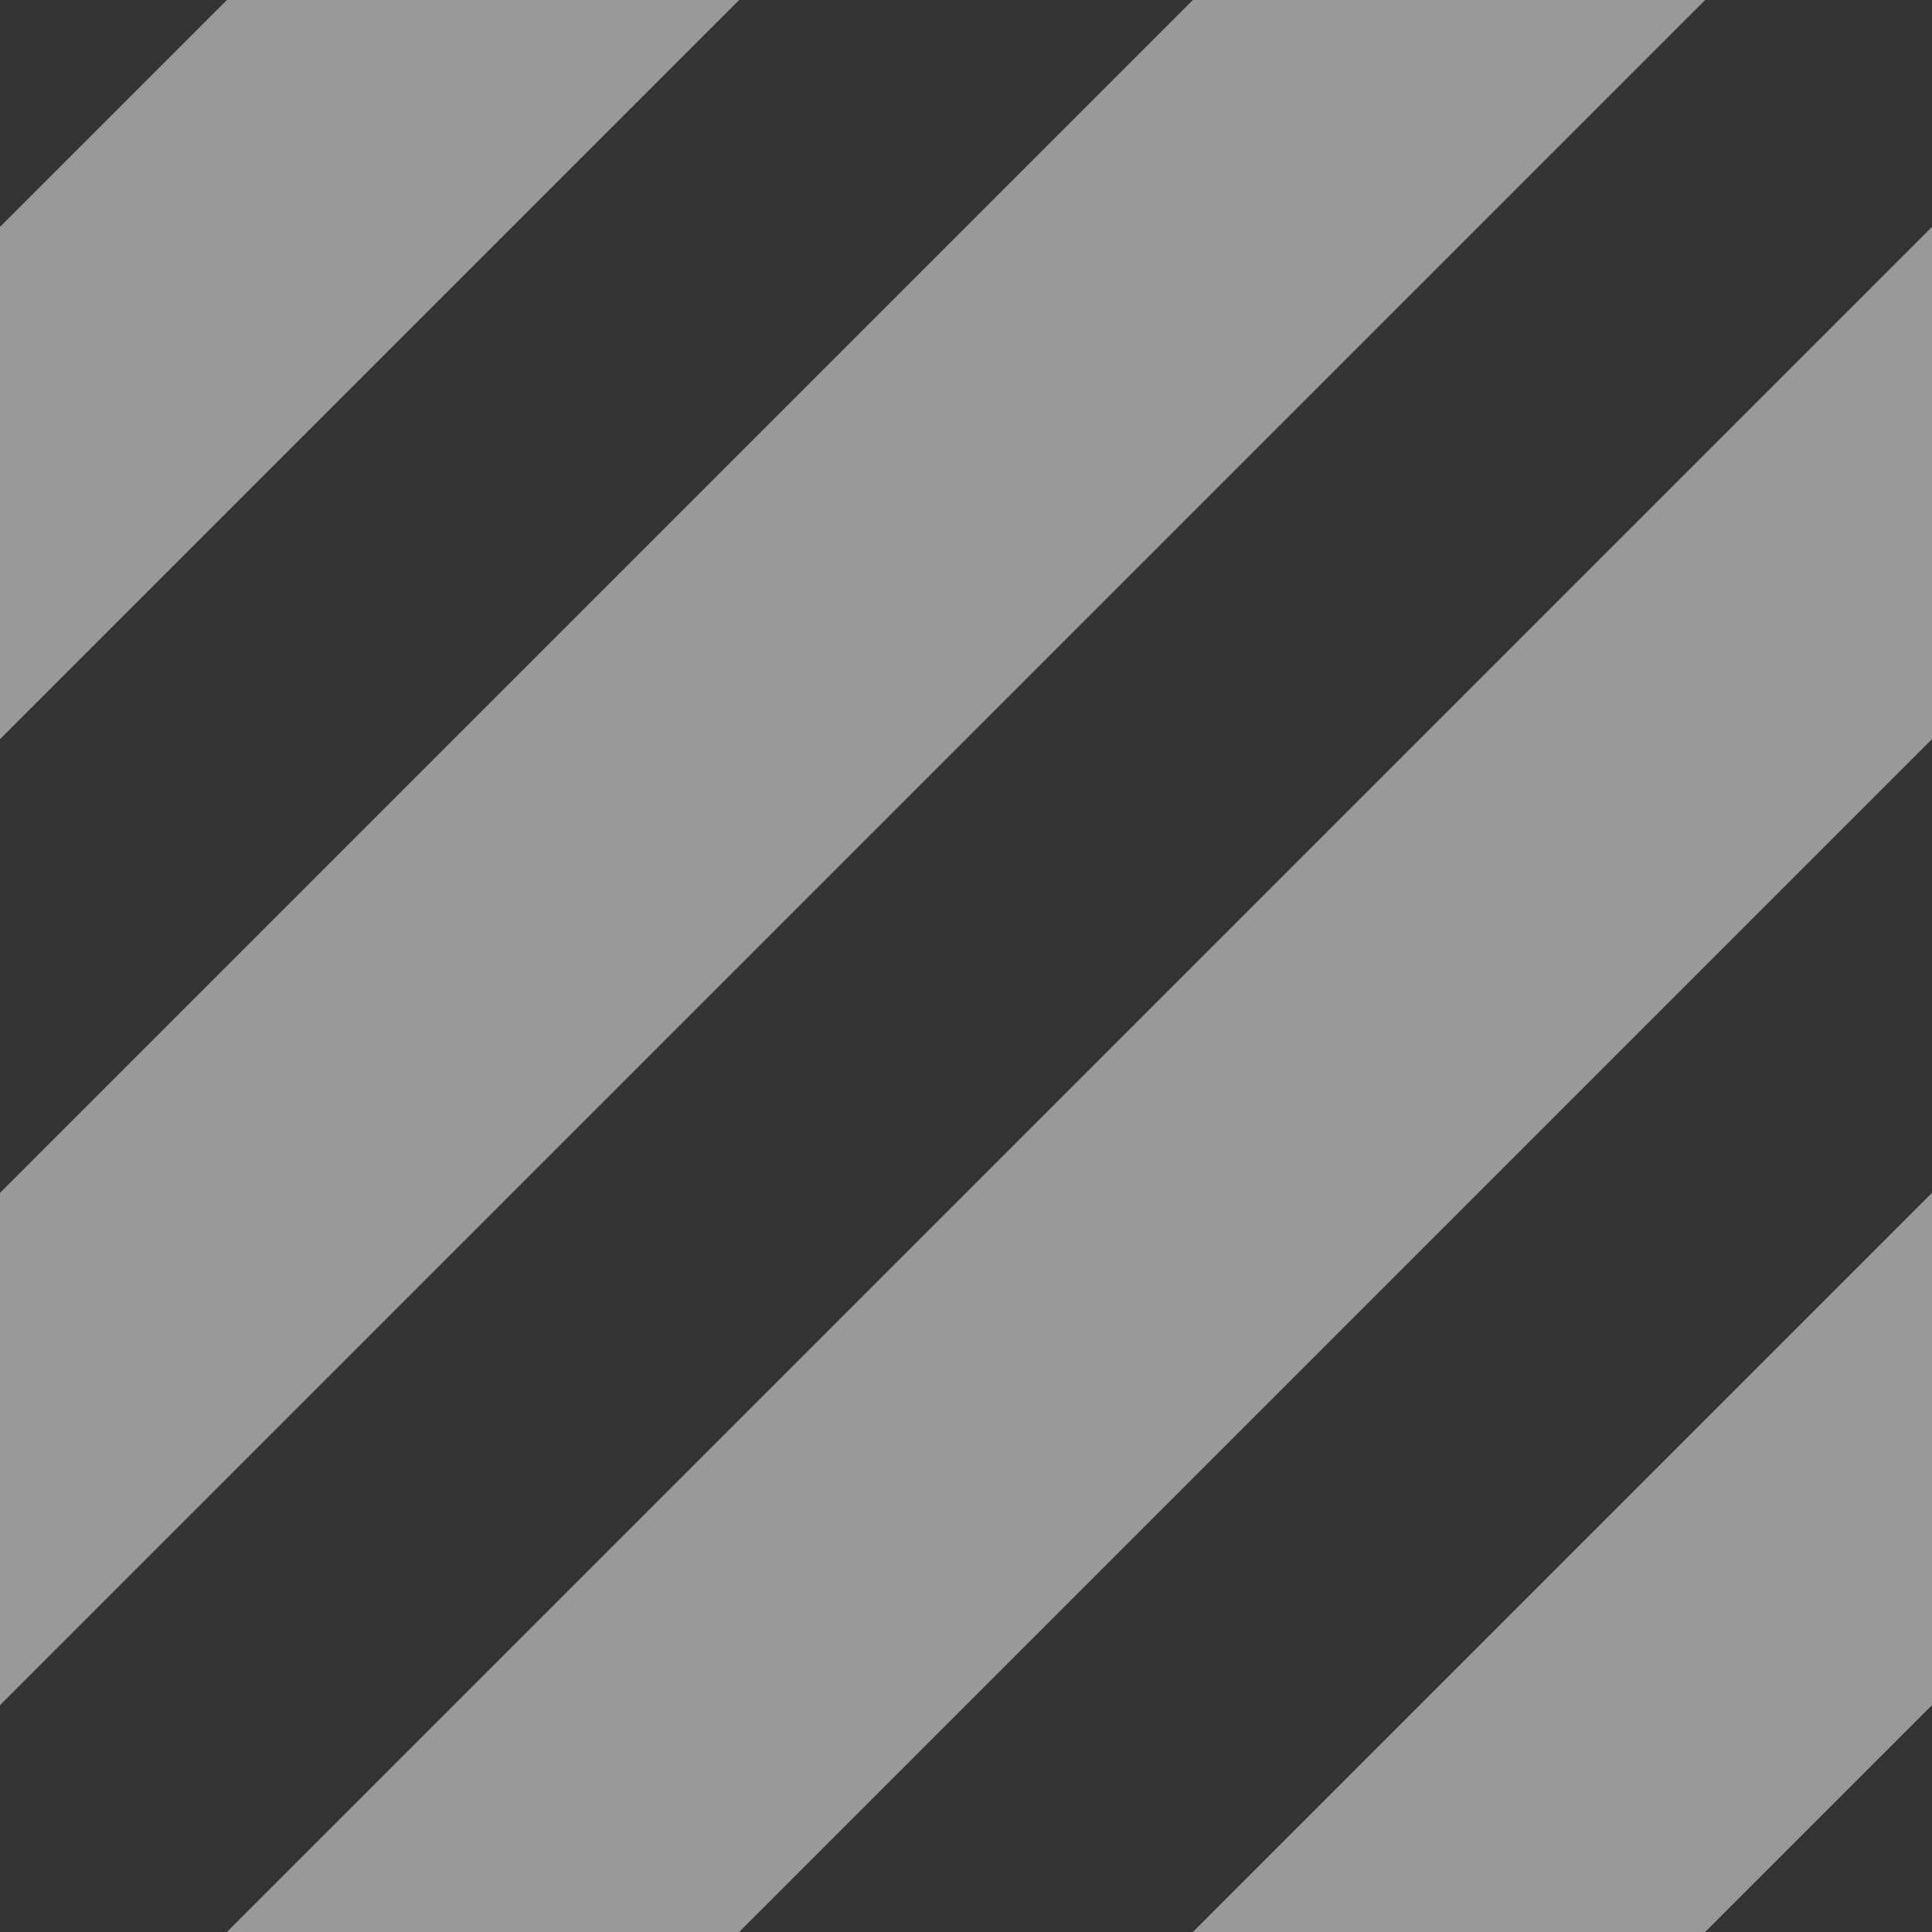 <?xml version="1.0" encoding="UTF-8" standalone="no"?>
<svg
   xmlns="http://www.w3.org/2000/svg"
   xmlns:rdf="http://www.w3.org/1999/02/22-rdf-syntax-ns#"
   xmlns:dc="http://purl.org/dc/elements/1.1/"
   xmlns:cc="http://creativecommons.org/ns#"
   width="80"
   height="80"
   viewBox="0 0 80 80"
   style="shape-rendering: auto">

  <rect x="0" y="0" width="80" height="80" fill="#333333" stroke="none"/>


  <g id="lines">
    <path style="fill: none; stroke: white; stroke-opacity: .5; stroke-width: 15px; stroke-linecap: square" d="M 0,20 20,0" />
    <path style="fill: none; stroke: white; stroke-opacity: .5; stroke-width: 15px; stroke-linecap: square" d="M 0,60 60,0" />
    <path style="fill: none; stroke: white; stroke-opacity: .5; stroke-width: 15px; stroke-linecap: square" d="M 20,80 80,20" />
    <path style="fill: none; stroke: white; stroke-opacity: .5; stroke-width: 15px; stroke-linecap: square" d="M 60,80 80,60" />
  </g>

</svg>